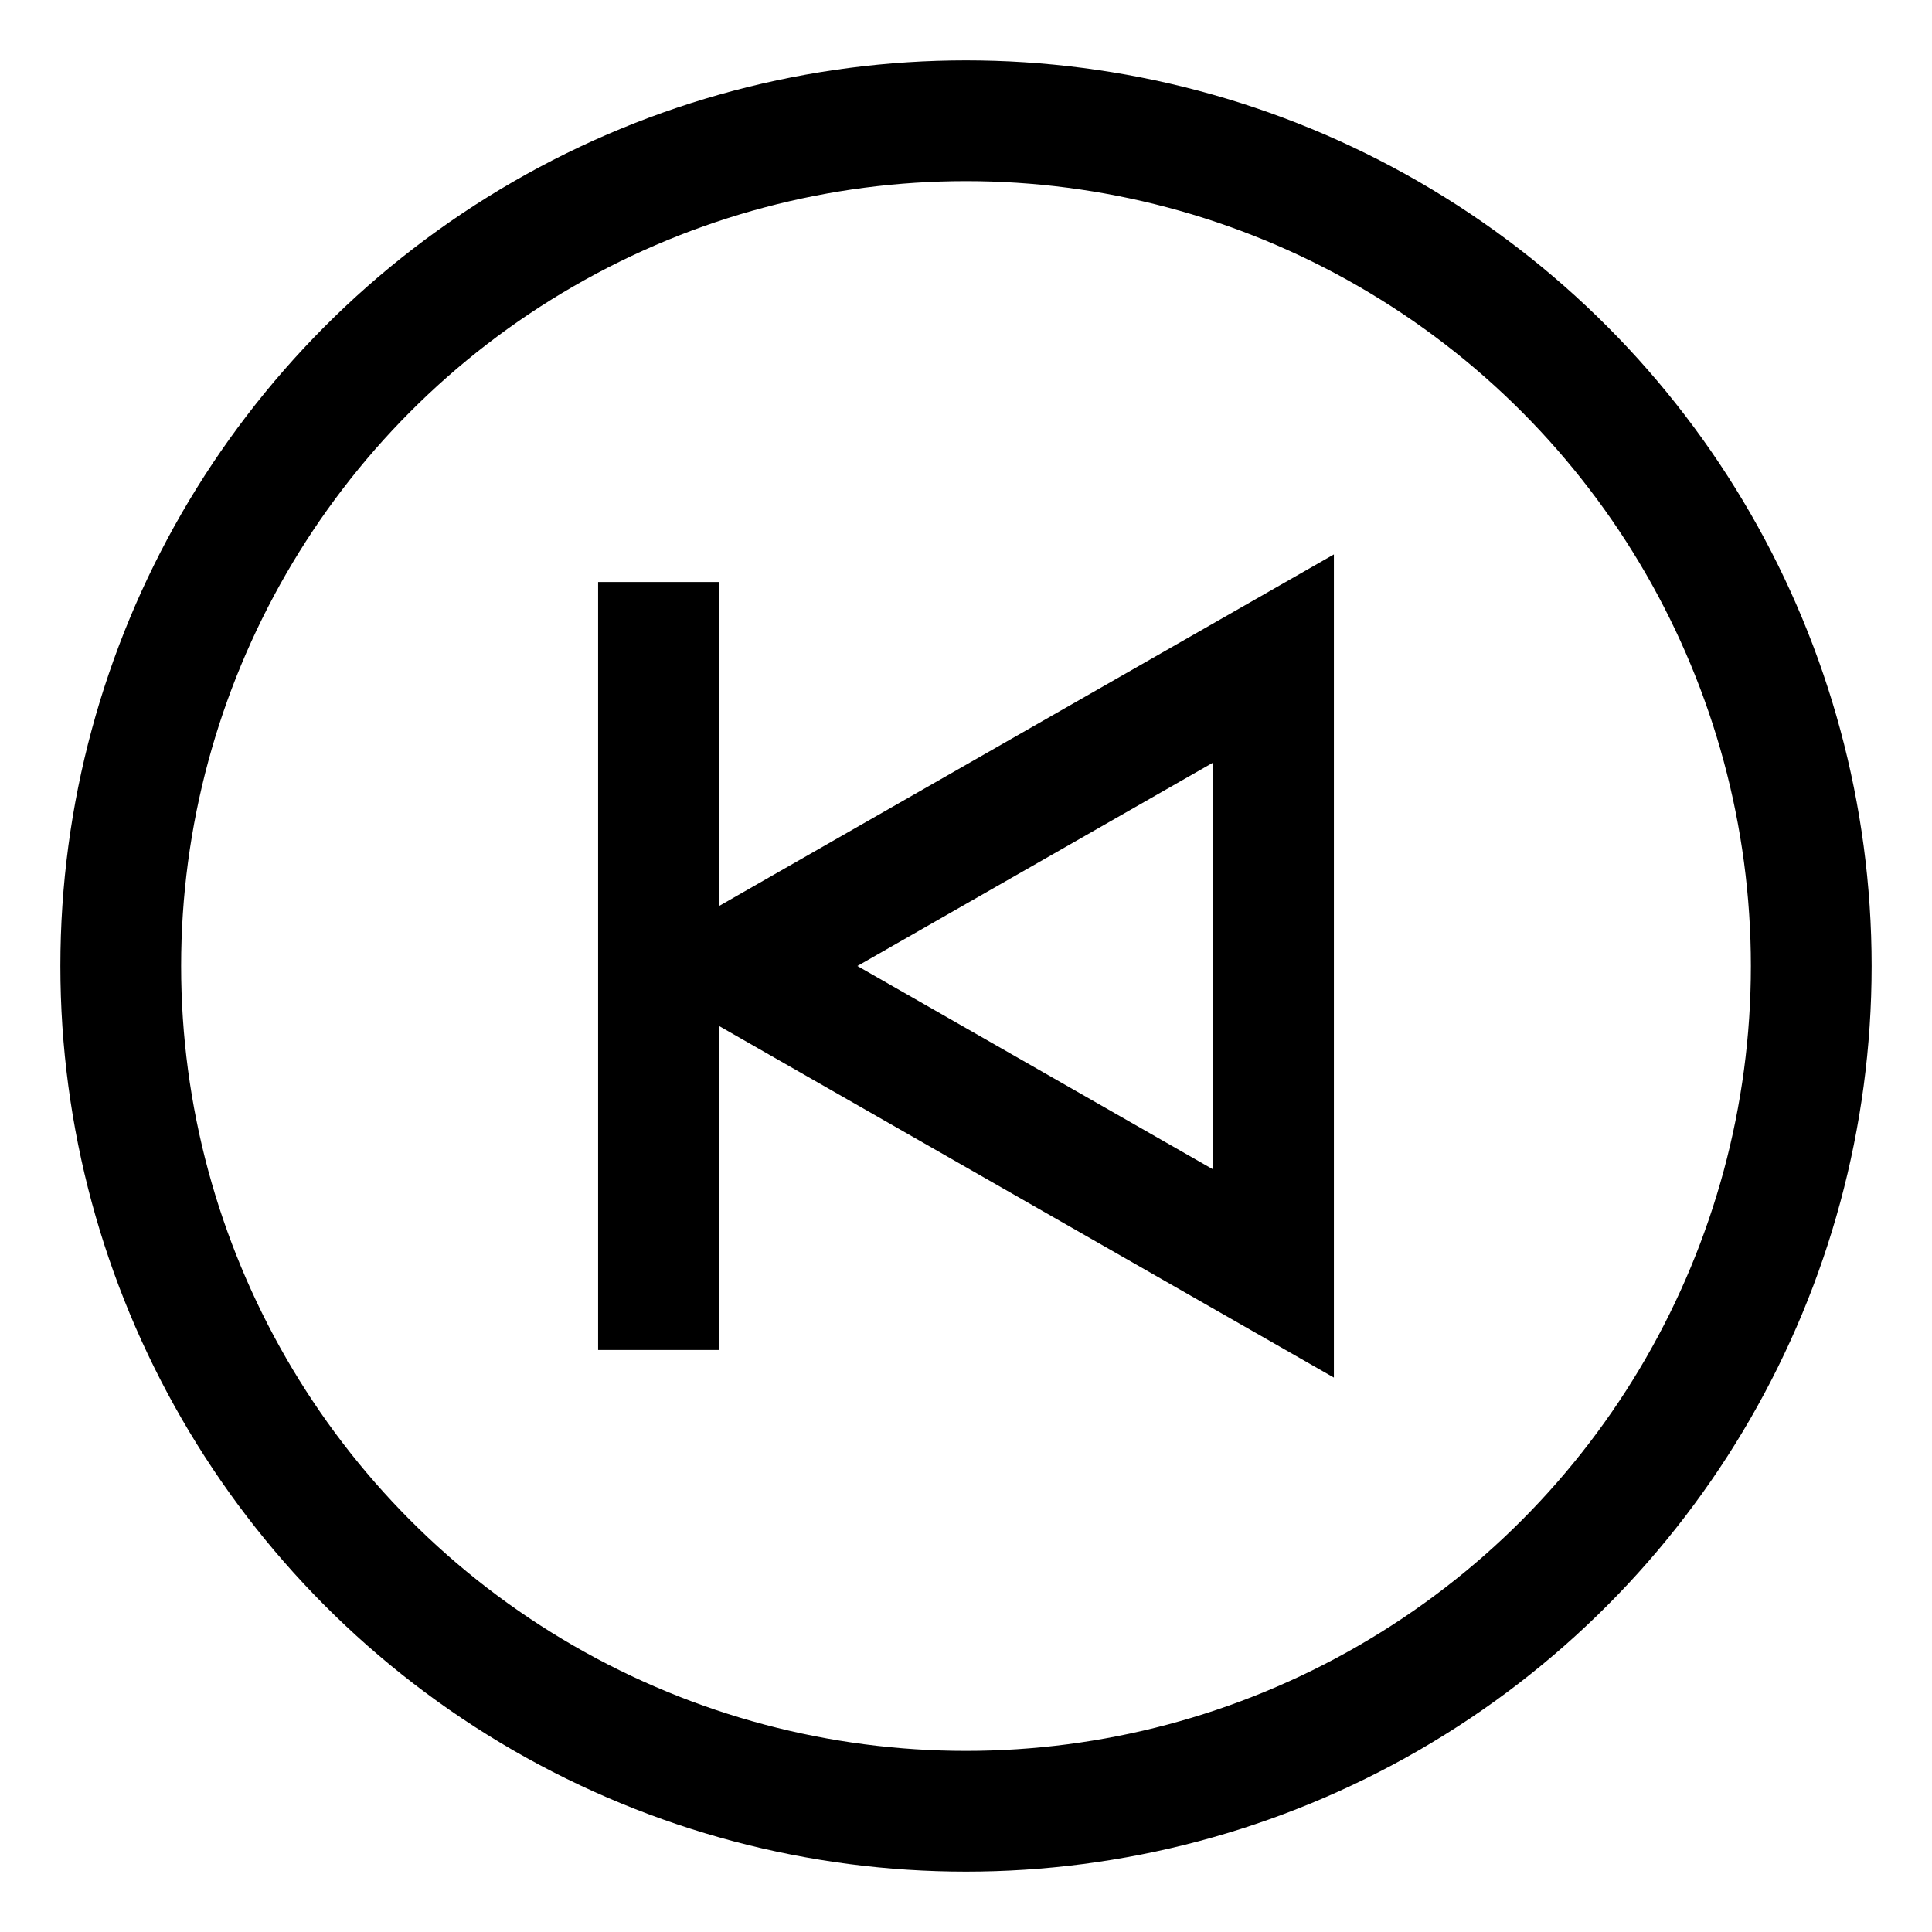 <svg id="Layer_1" data-name="Layer 1" xmlns="http://www.w3.org/2000/svg" viewBox="0 0 24 24" stroke-width="1.5" width="24" height="24" color="#000000"><defs><style>.cls-6374f543b67f094e4896c5eb-1{fill:none;stroke:currentColor;stroke-miterlimit:10;}</style></defs><circle class="cls-6374f543b67f094e4896c5eb-1" cx="12" cy="12" r="10.5"></circle><polygon class="cls-6374f543b67f094e4896c5eb-1" points="9.14 12 15.82 8.18 15.82 15.82 9.14 12"></polygon><line class="cls-6374f543b67f094e4896c5eb-1" x1="8.18" y1="16.77" x2="8.18" y2="7.23"></line></svg>